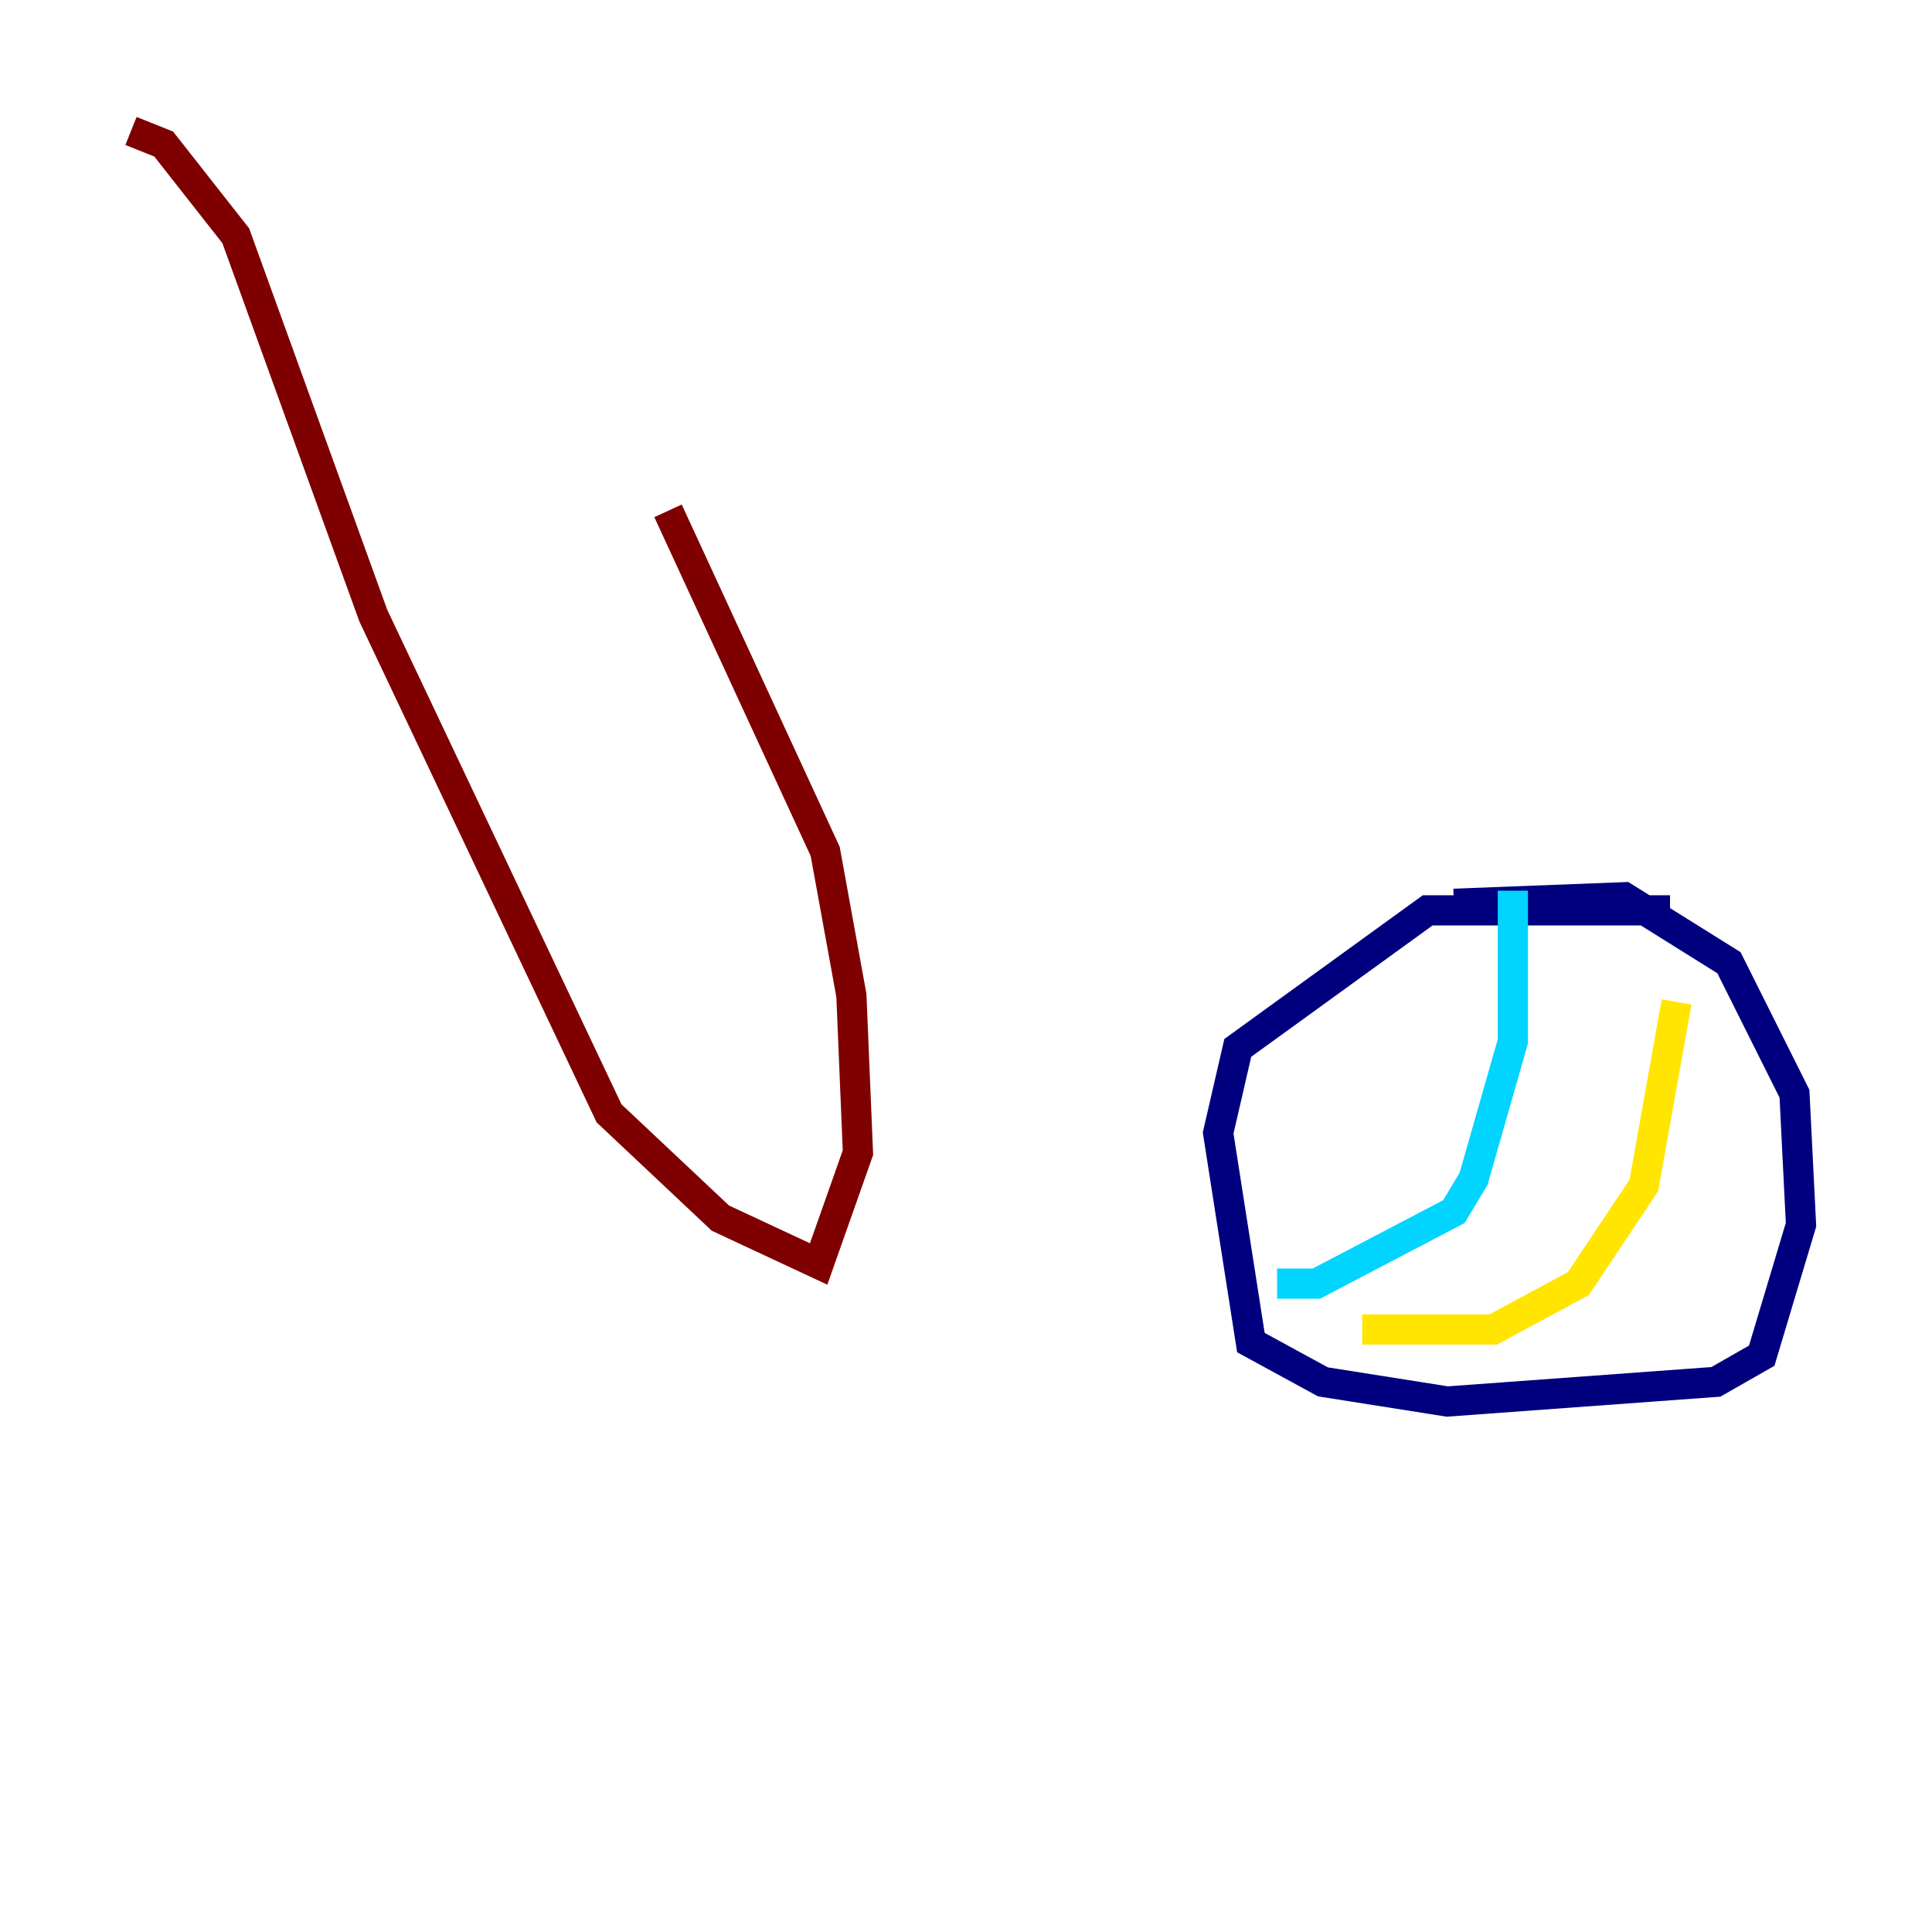 <?xml version="1.0" encoding="utf-8" ?>
<svg baseProfile="tiny" height="128" version="1.2" viewBox="0,0,128,128" width="128" xmlns="http://www.w3.org/2000/svg" xmlns:ev="http://www.w3.org/2001/xml-events" xmlns:xlink="http://www.w3.org/1999/xlink"><defs /><polyline fill="none" points="110.644,60.312 94.59,60.312 82.007,69.424 80.705,75.064 82.875,88.949 87.647,91.552 95.891,92.854 113.681,91.552 116.719,89.817 119.322,81.139 118.888,72.461 114.549,63.783 107.607,59.444 96.325,59.878" stroke="#00007f" stroke-width="2" /><polyline fill="none" points="100.231,59.01 100.231,68.99 97.627,78.102 96.325,80.271 87.214,85.044 84.61,85.044" stroke="#00d4ff" stroke-width="2" /><polyline fill="none" points="111.078,66.386 108.909,78.536 104.57,85.044 98.929,88.081 90.251,88.081" stroke="#ffe500" stroke-width="2" /><polyline fill="none" points="8.678,8.678 10.848,9.546 15.62,15.62 24.732,40.786 40.352,73.763 47.729,80.705 54.237,83.742 56.841,76.366 56.407,65.953 54.671,56.407 44.258,33.844" stroke="#7f0000" stroke-width="2" /></svg>